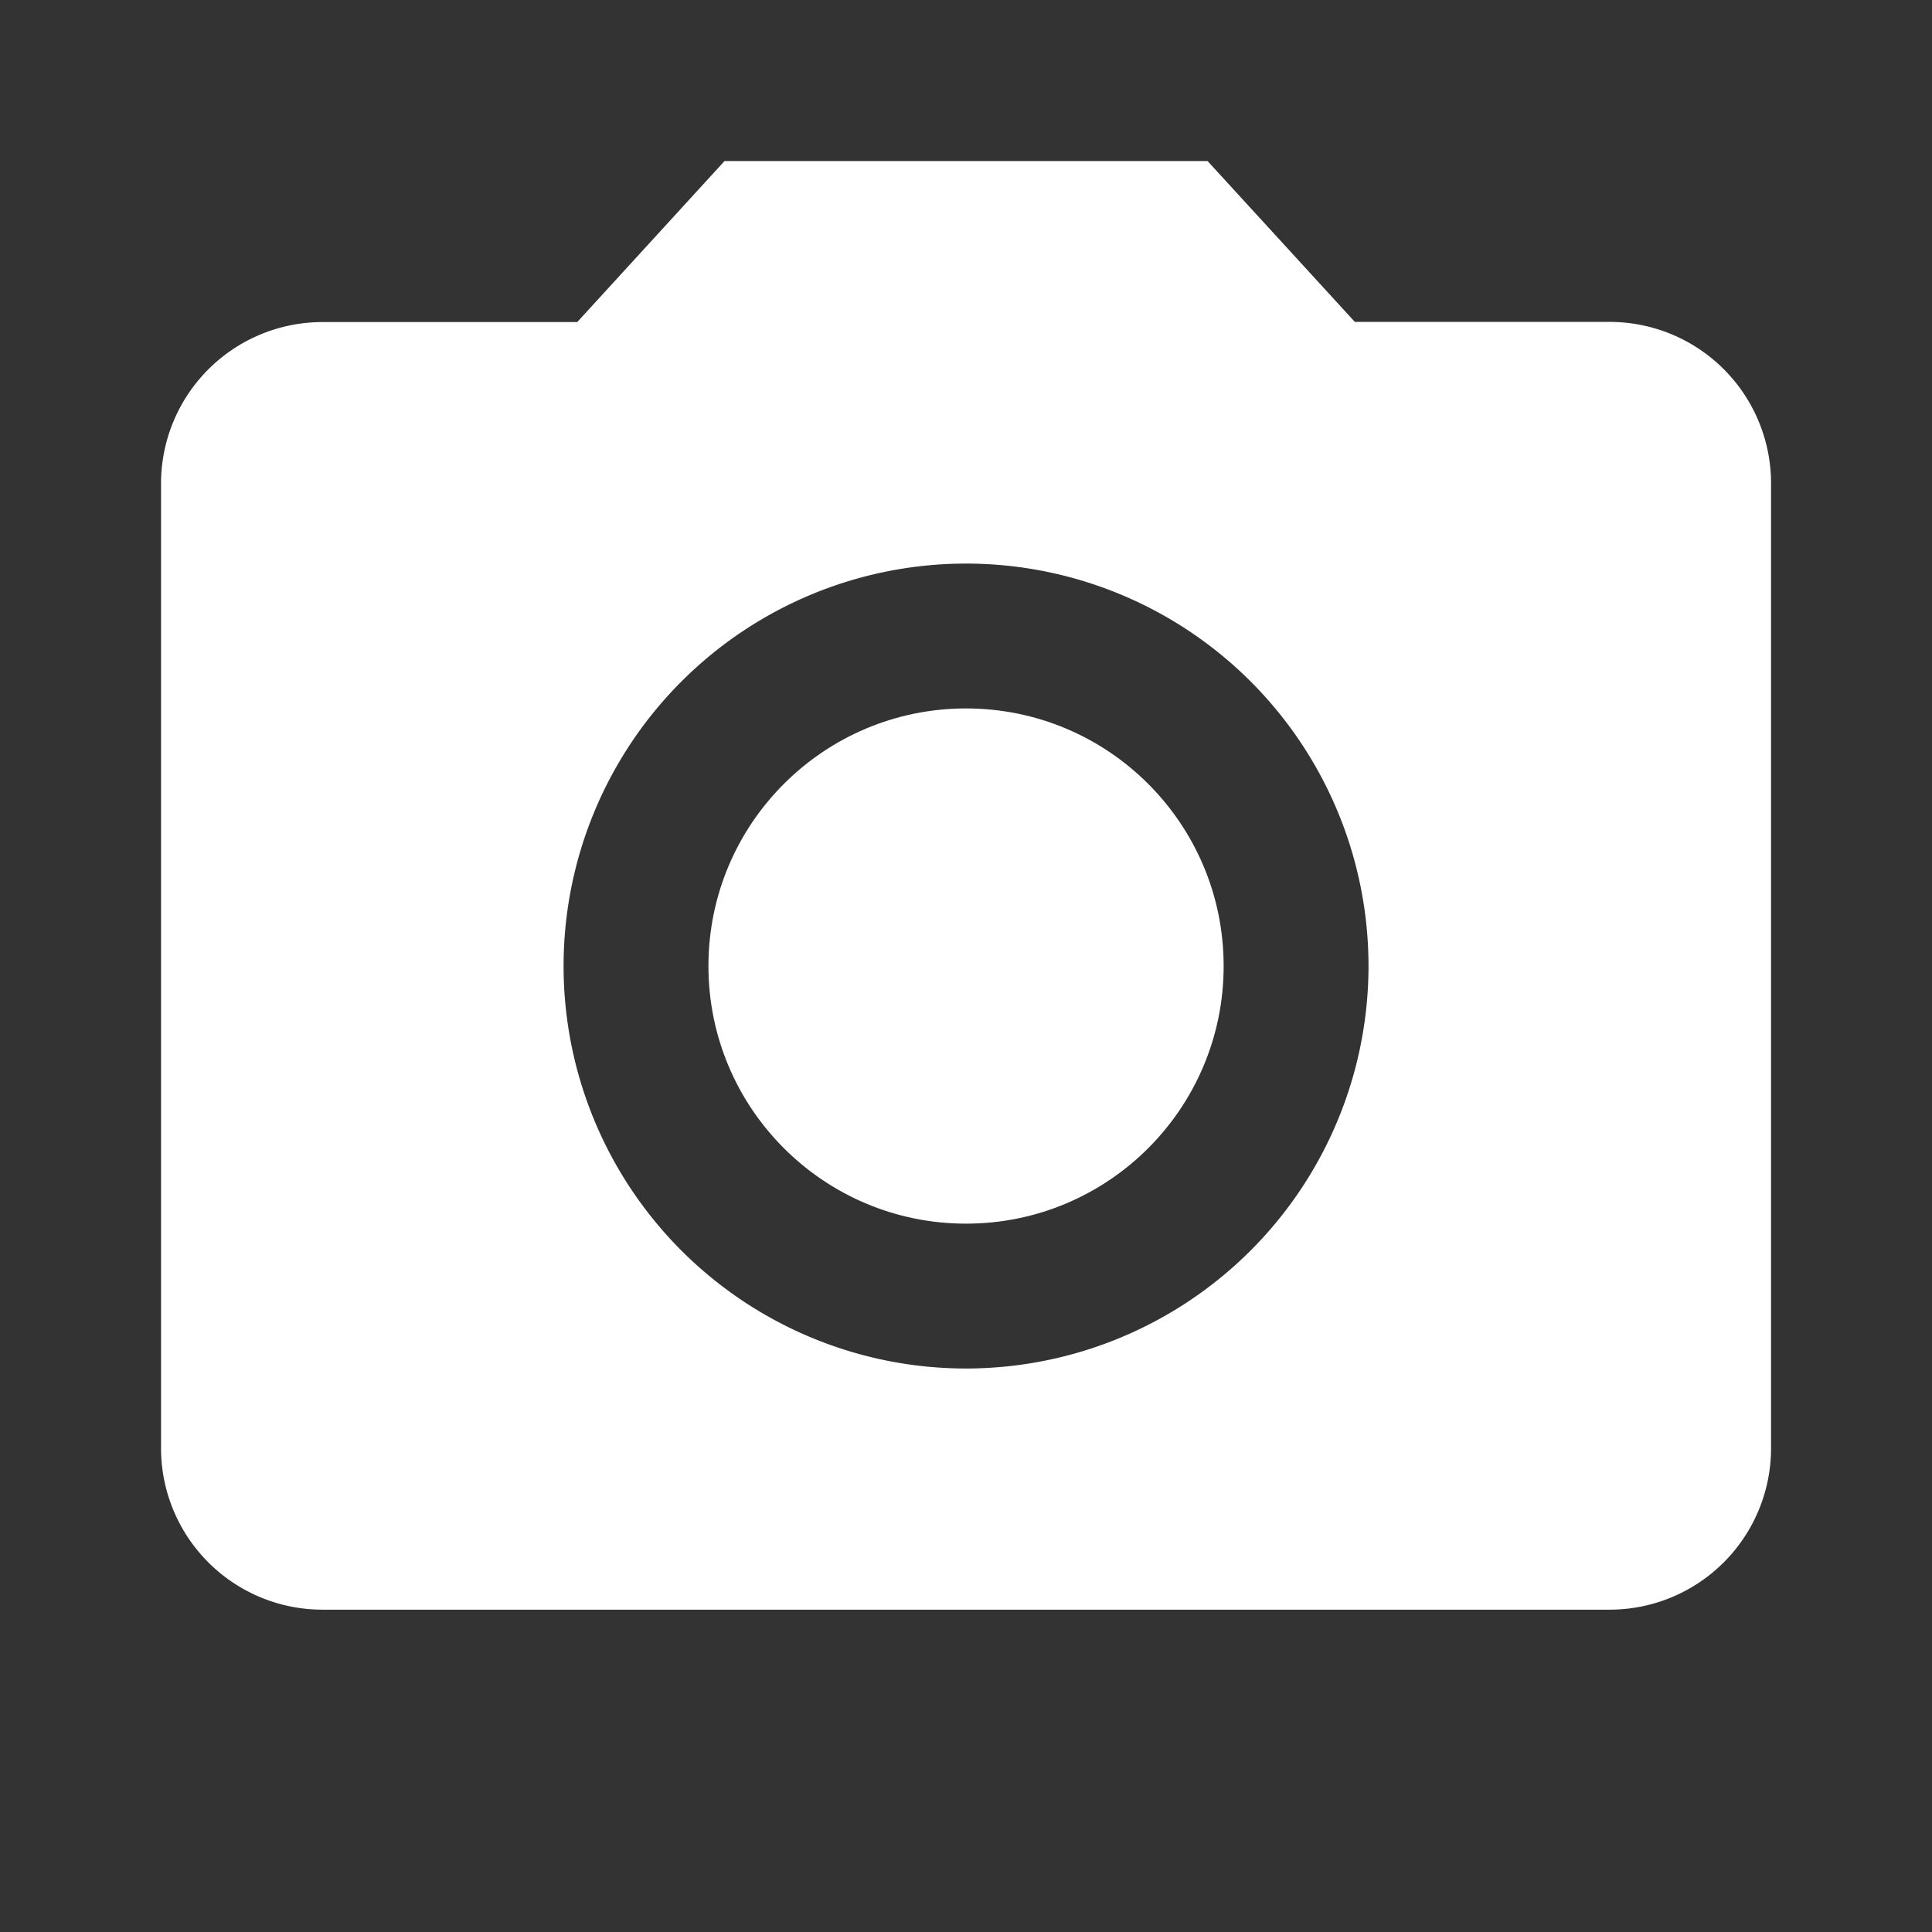 <svg xmlns="http://www.w3.org/2000/svg" width="22.207" height="22.207" viewBox="0 0 22.207 22.207"><rect x="0" y="0" width="22.207" height="22.207" fill="#333333" stroke="none"/><defs><style>.a{fill:#fff;}.b{fill:none;}</style></defs><circle class="a" cx="2.961" cy="2.961" r="2.961" transform="translate(8.143 8.143)"/><path class="a" d="M8.477,2,6.784,3.851H3.851A1.856,1.856,0,0,0,2,5.7V16.8a1.856,1.856,0,0,0,1.851,1.851h14.8A1.856,1.856,0,0,0,20.506,16.8V5.7a1.856,1.856,0,0,0-1.851-1.851H15.722L14.029,2Zm2.776,13.879a4.626,4.626,0,1,1,4.626-4.626A4.628,4.628,0,0,1,11.253,15.879Z" transform="translate(-0.149 -0.149)"/><path class="b" d="M0,0H22.207V22.207H0Z"/></svg>